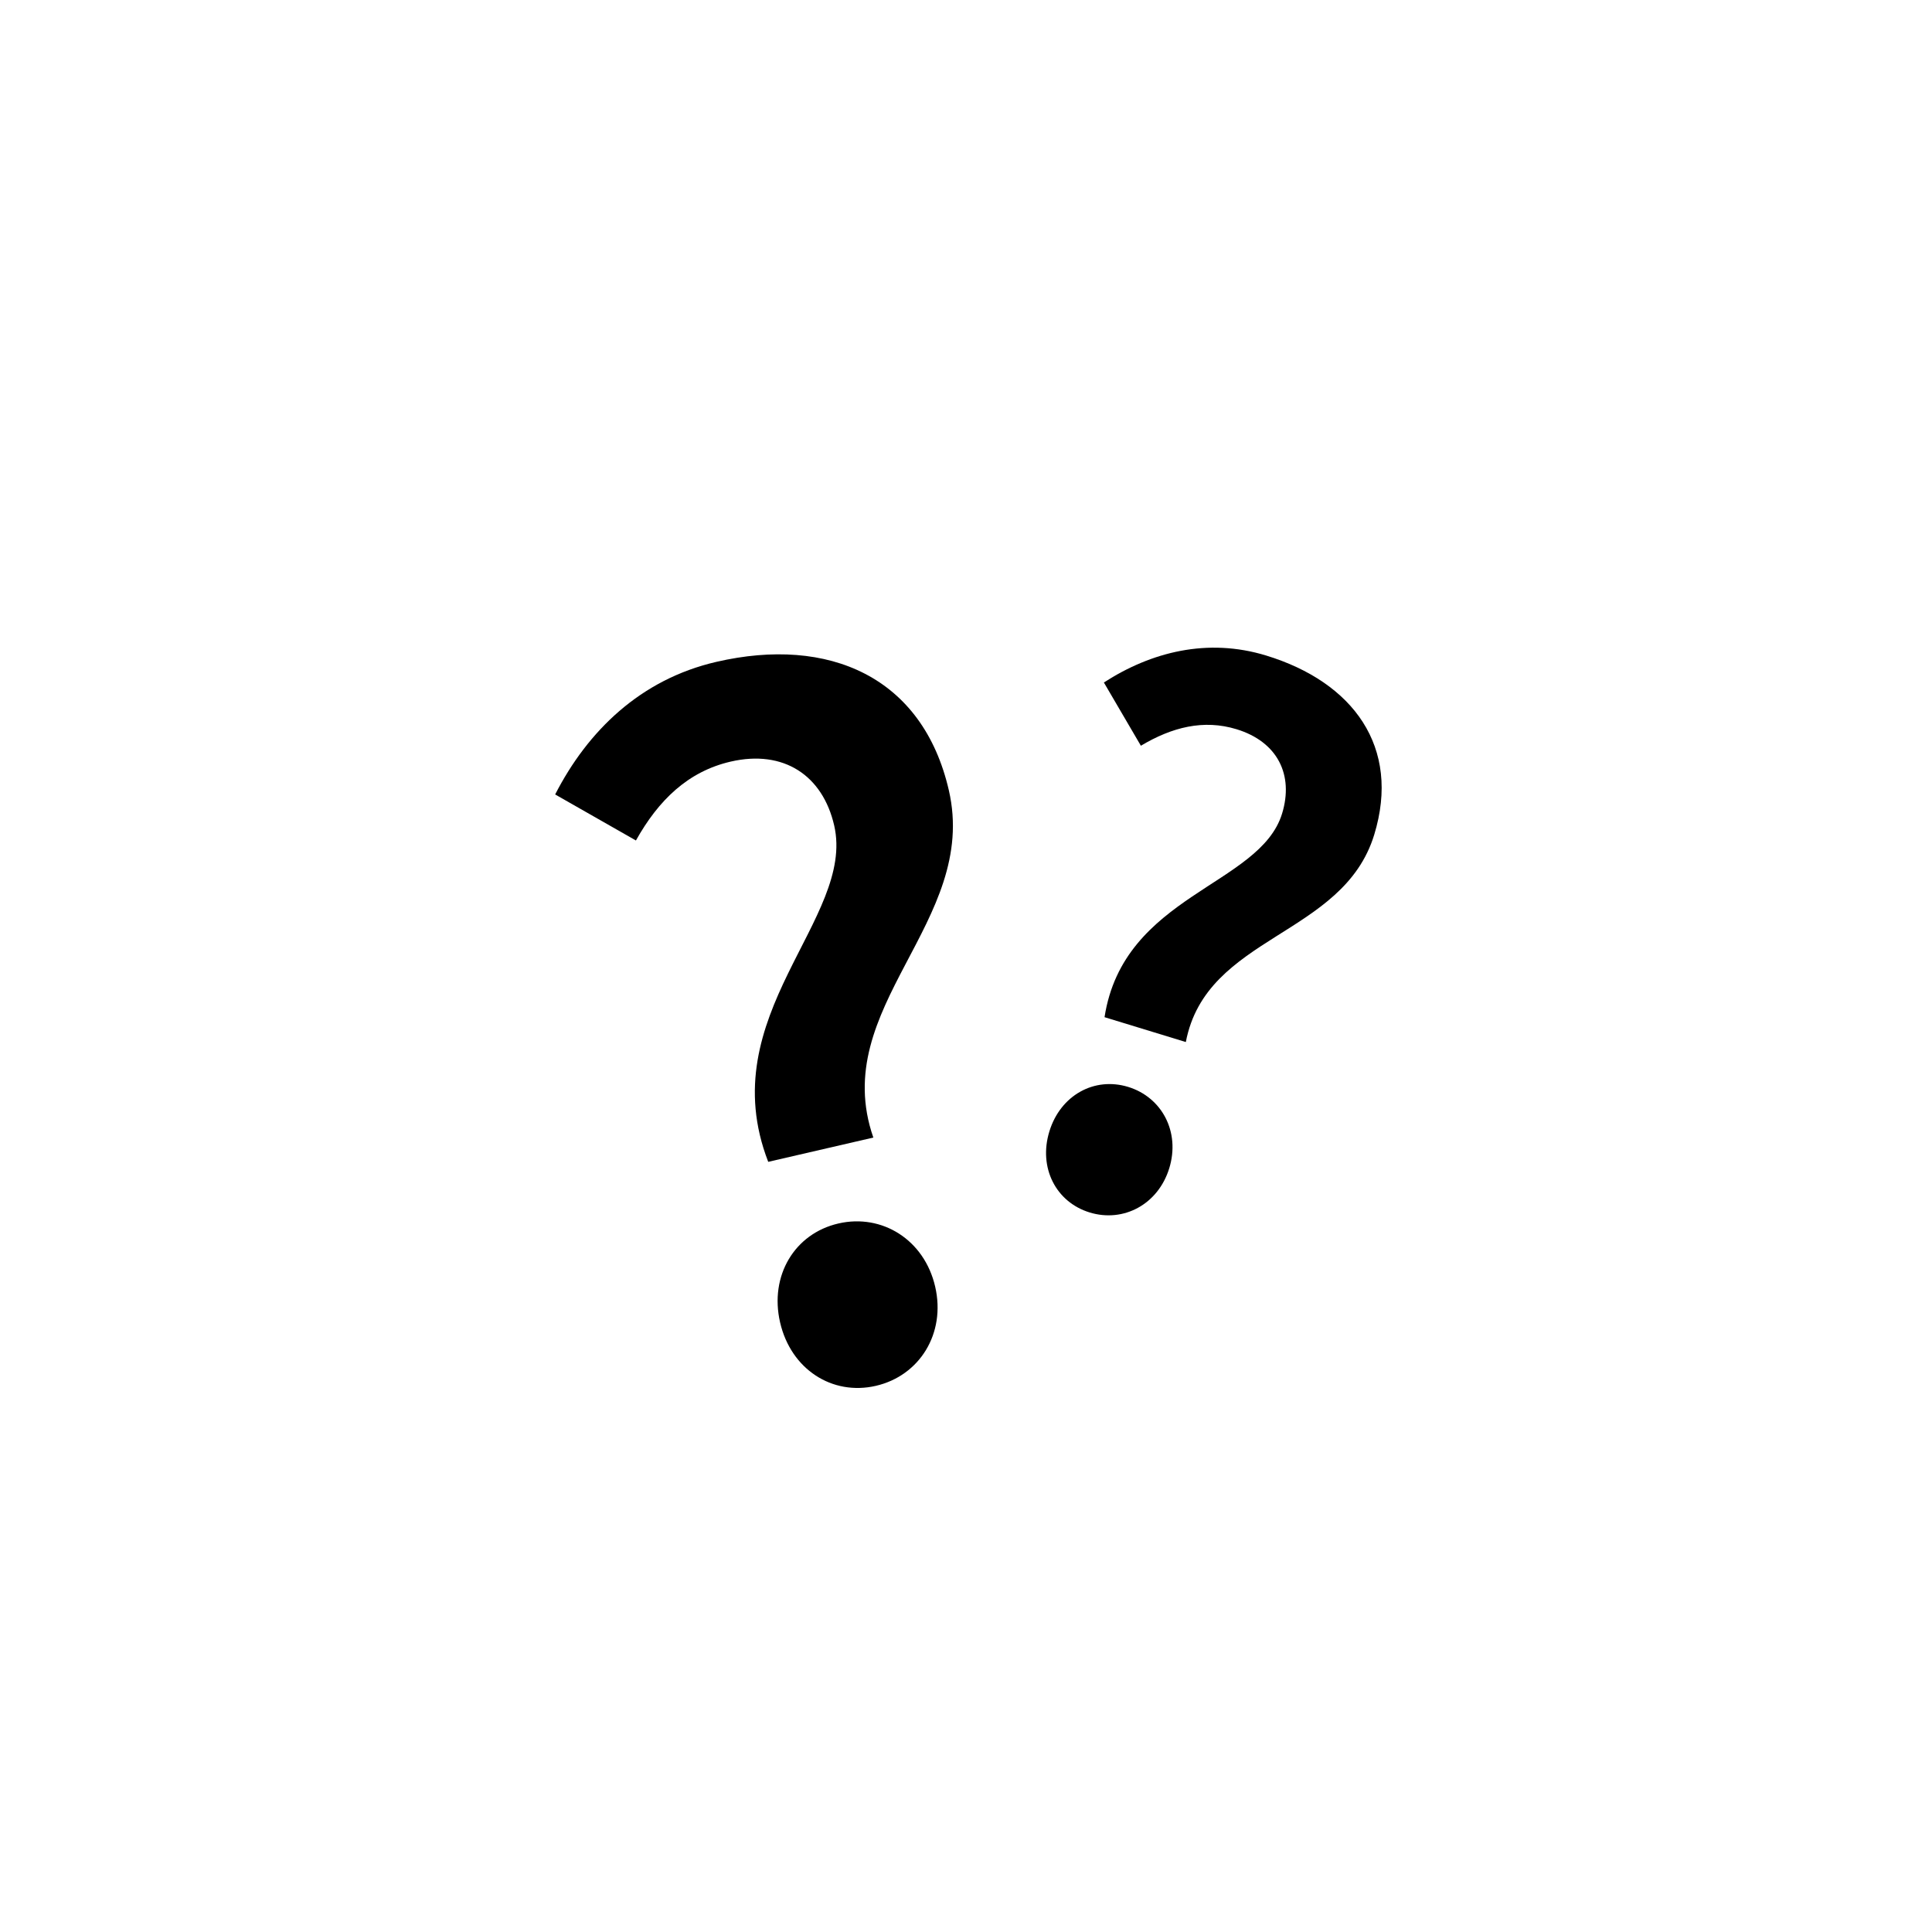 <svg width="120" height="120" viewBox="0 0 120 120" fill="none" xmlns="http://www.w3.org/2000/svg" data-license="CC-BY 4.0" data-source="Labs AS">
  <path fill-rule="evenodd" clip-rule="evenodd" d="M68.605 63.179C69.786 55.559 78.258 55.032 79.633 50.532C80.367 48.132 79.356 46.074 76.806 45.294C74.756 44.667 72.801 45.163 70.862 46.319L68.564 42.391C71.493 40.499 74.993 39.6 78.643 40.716C84.043 42.367 87.022 46.394 85.356 51.844C83.414 58.194 74.927 58.059 73.654 64.723L68.605 63.179ZM65.177 70.278C65.865 68.028 67.969 66.867 70.069 67.509C72.169 68.151 73.315 70.305 72.627 72.555C71.939 74.805 69.784 75.951 67.684 75.309C65.585 74.667 64.489 72.528 65.177 70.278Z" fill="currentColor"/>
  <path fill-rule="evenodd" clip-rule="evenodd" d="M47.716 72.164C44.18 63.039 53.155 57.086 51.812 51.268C51.096 48.165 48.679 46.544 45.382 47.305C42.731 47.917 40.897 49.702 39.499 52.204L34.482 49.345C36.5 45.406 39.777 42.198 44.496 41.109C51.478 39.497 57.306 42.033 58.933 49.079C60.828 57.289 51.415 62.526 54.245 70.656L47.716 72.164ZM48.453 82.139C47.782 79.23 49.358 76.619 52.073 75.993C54.788 75.366 57.414 77.006 58.085 79.915C58.757 82.825 57.116 85.45 54.401 86.077C51.686 86.704 49.125 85.048 48.453 82.139Z" fill="currentColor"/>
</svg>
